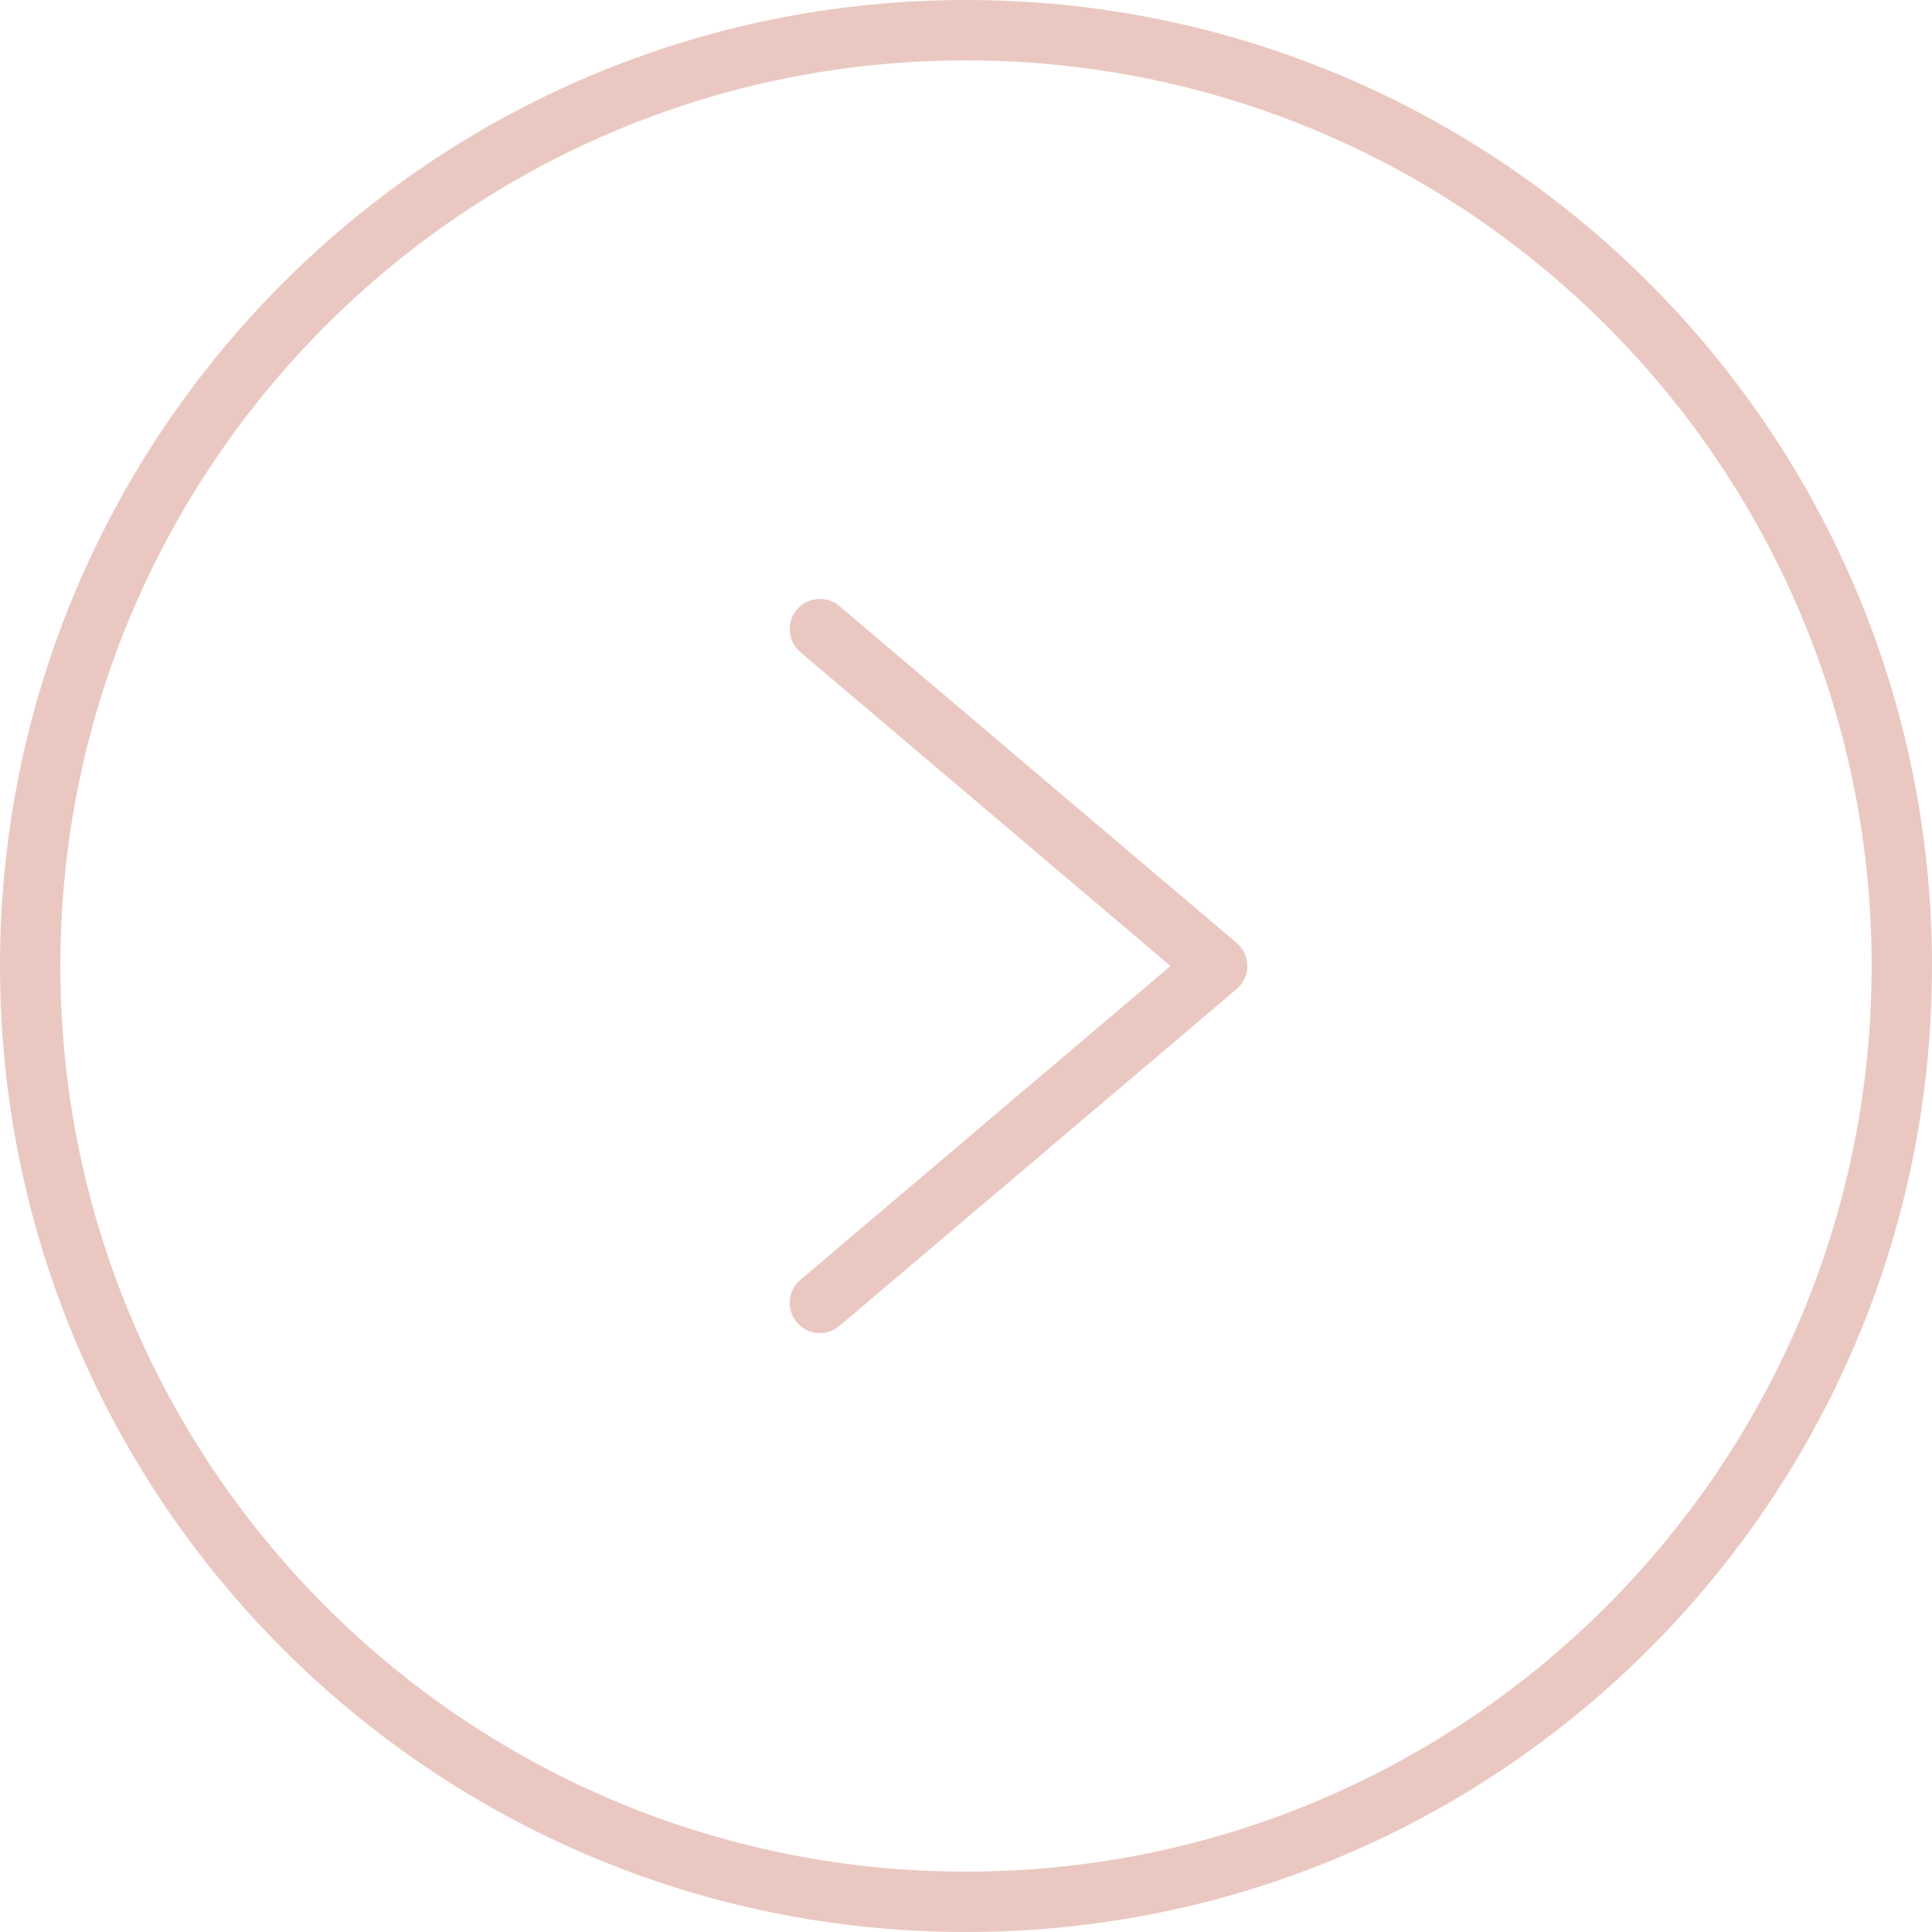 <svg width="32" height="32" viewBox="0 0 32 32" fill="none" xmlns="http://www.w3.org/2000/svg">
<path d="M0.5 16C0.5 7.44 7.44 0.5 16 0.5C24.56 0.5 31.5 7.44 31.5 16C31.5 24.56 24.56 31.5 16 31.5C7.44 31.5 0.5 24.56 0.5 16Z" stroke="#EAC8C1"/>
<path d="M13.58 10.42L20.16 16L13.58 21.58" stroke="#EAC8C1" stroke-linecap="round" stroke-linejoin="round"/>
</svg>
